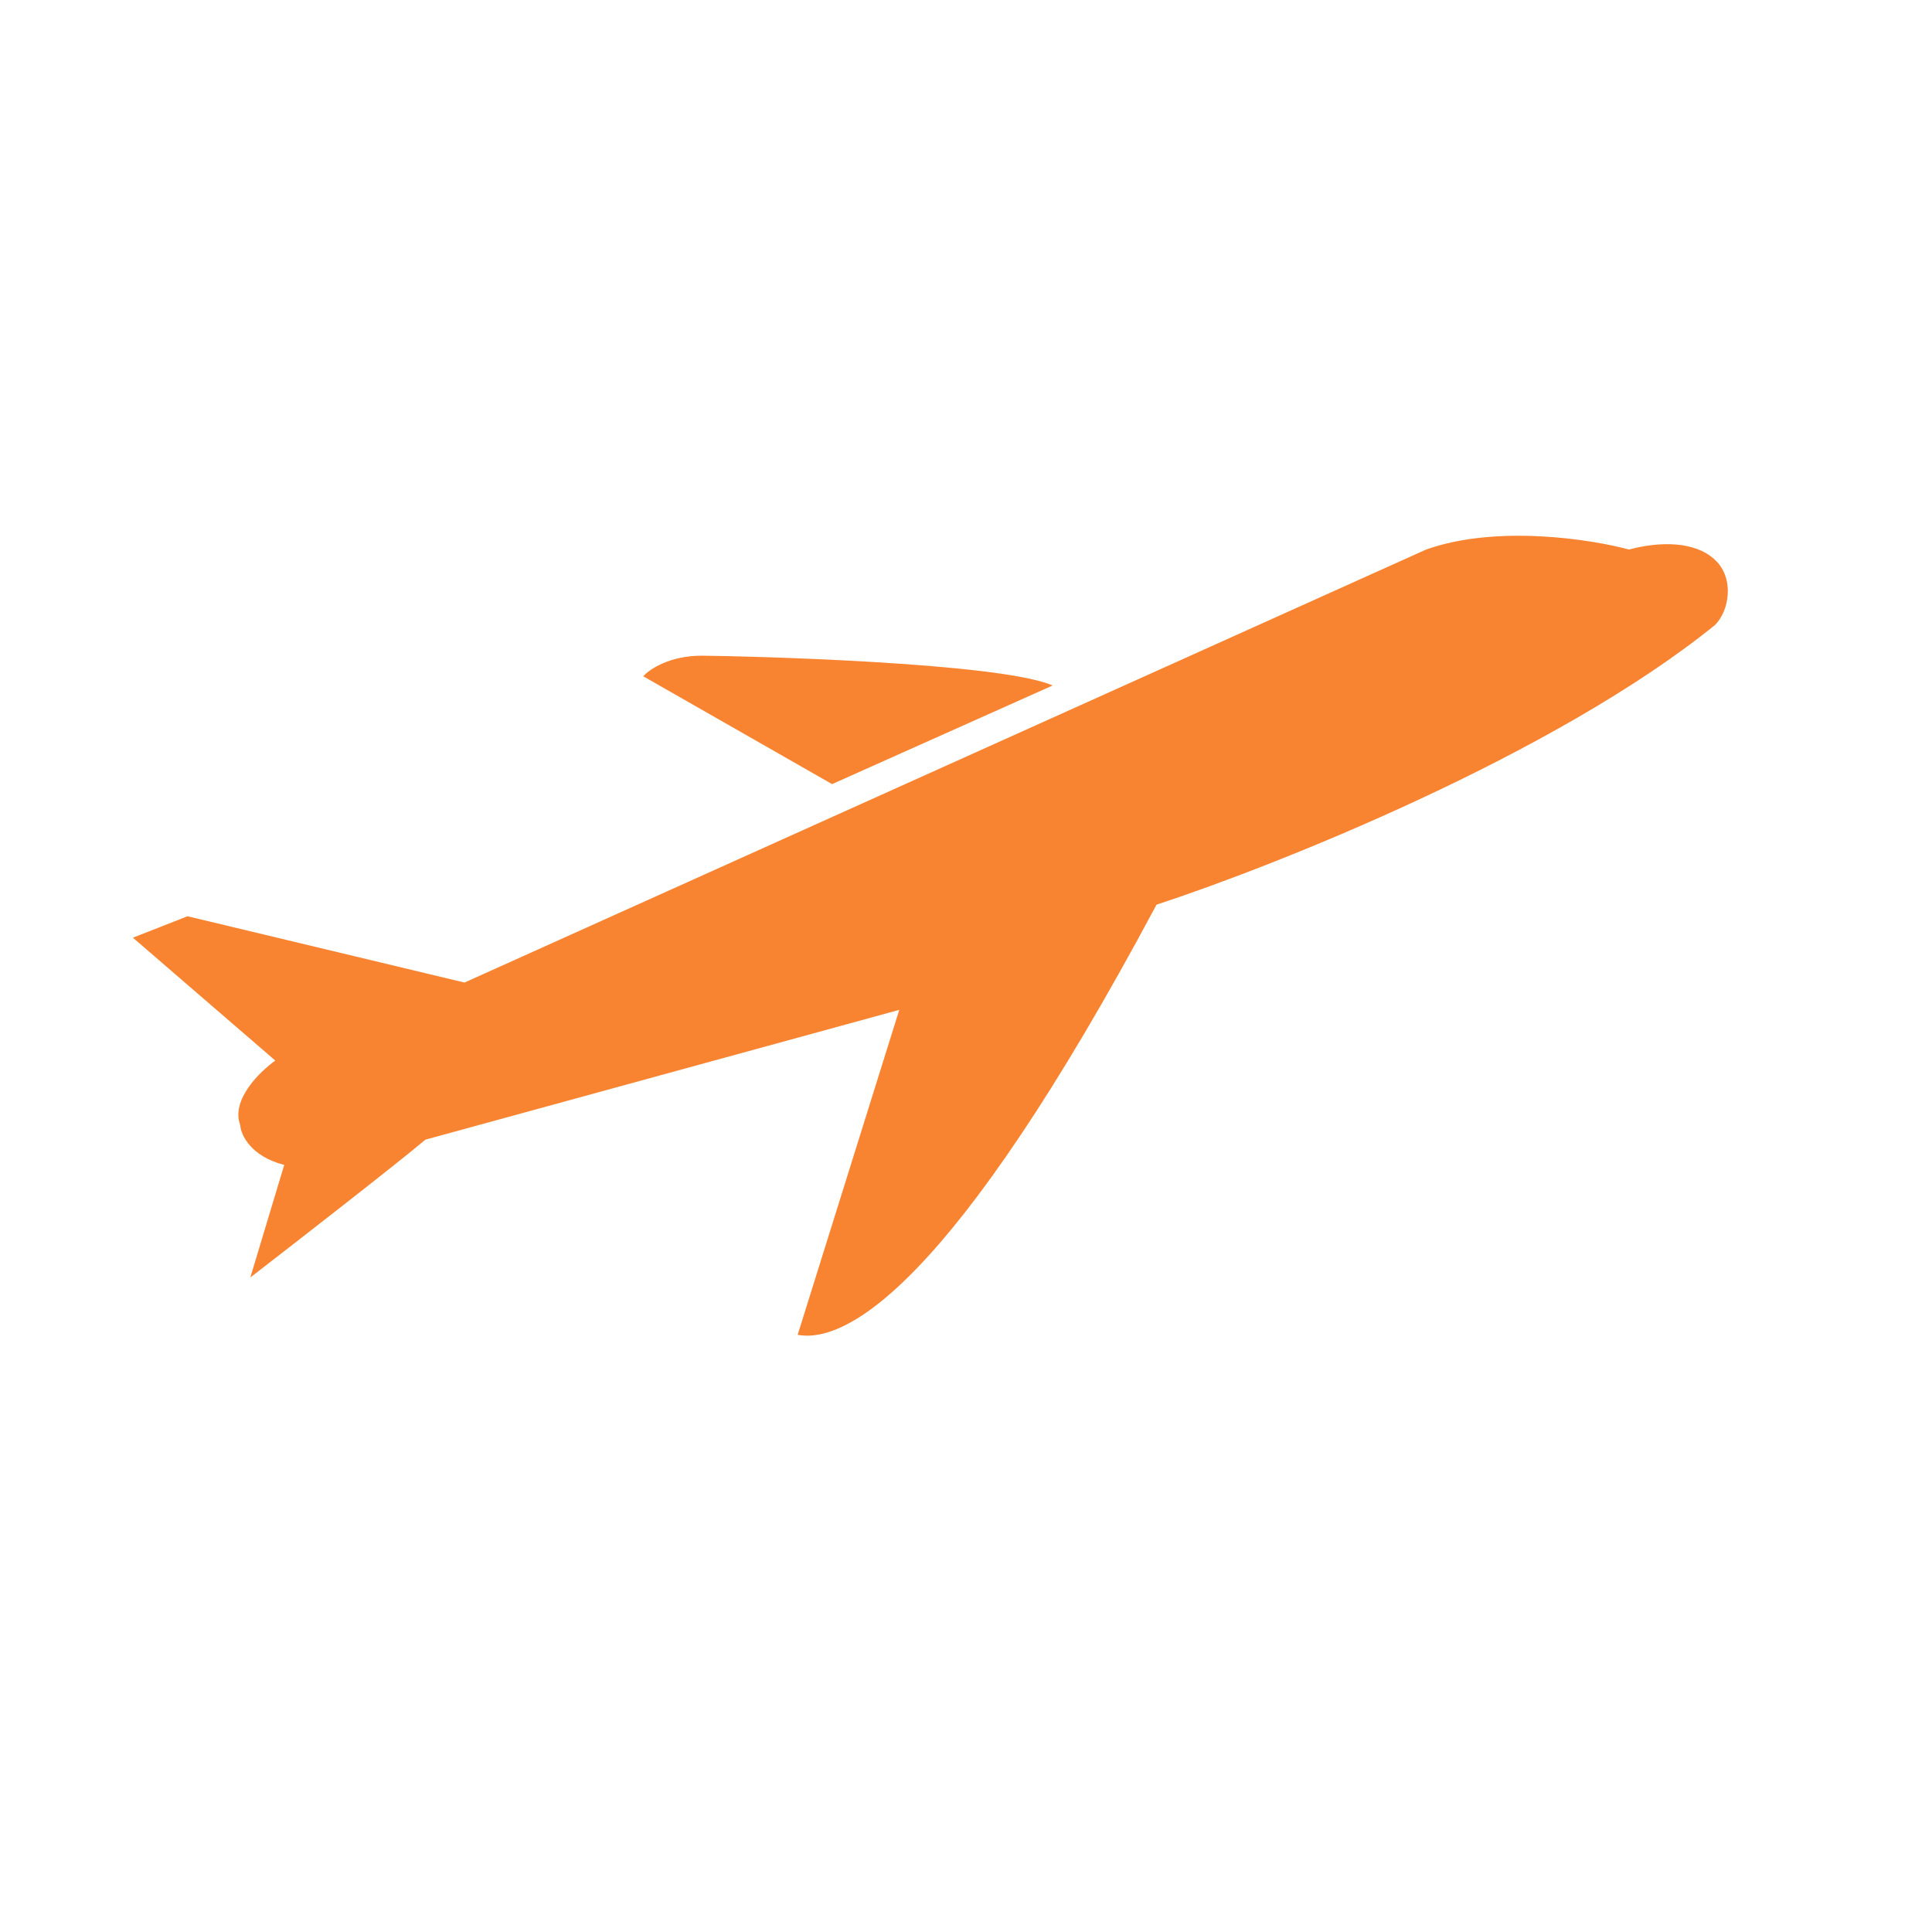 <svg width="81" height="80" viewBox="0 0 81 80" fill="none" xmlns="http://www.w3.org/2000/svg">
<path d="M34.885 32.875L44.133 28.74C41.904 27.768 31.166 27.502 29.449 27.491C28.076 27.483 27.223 28.063 26.969 28.354L34.885 32.875Z" fill="#F88431"/>
<path d="M59.791 23.04C62.735 21.994 66.688 22.604 68.296 23.04C69.561 22.702 71.042 22.673 71.894 23.464C72.745 24.254 72.489 25.643 71.894 26.212C65.152 31.66 53.481 36.294 48.488 37.93C39.868 54.069 35.423 56.332 33.442 55.965L37.702 42.34L17.835 47.782C16.721 48.727 12.478 52.028 10.495 53.56L11.916 48.841C10.503 48.48 10.096 47.573 10.07 47.165C9.677 46.118 10.887 44.93 11.542 44.466L5.572 39.314L7.862 38.415L19.474 41.195L59.791 23.04Z" fill="#F88431"/>
</svg>
